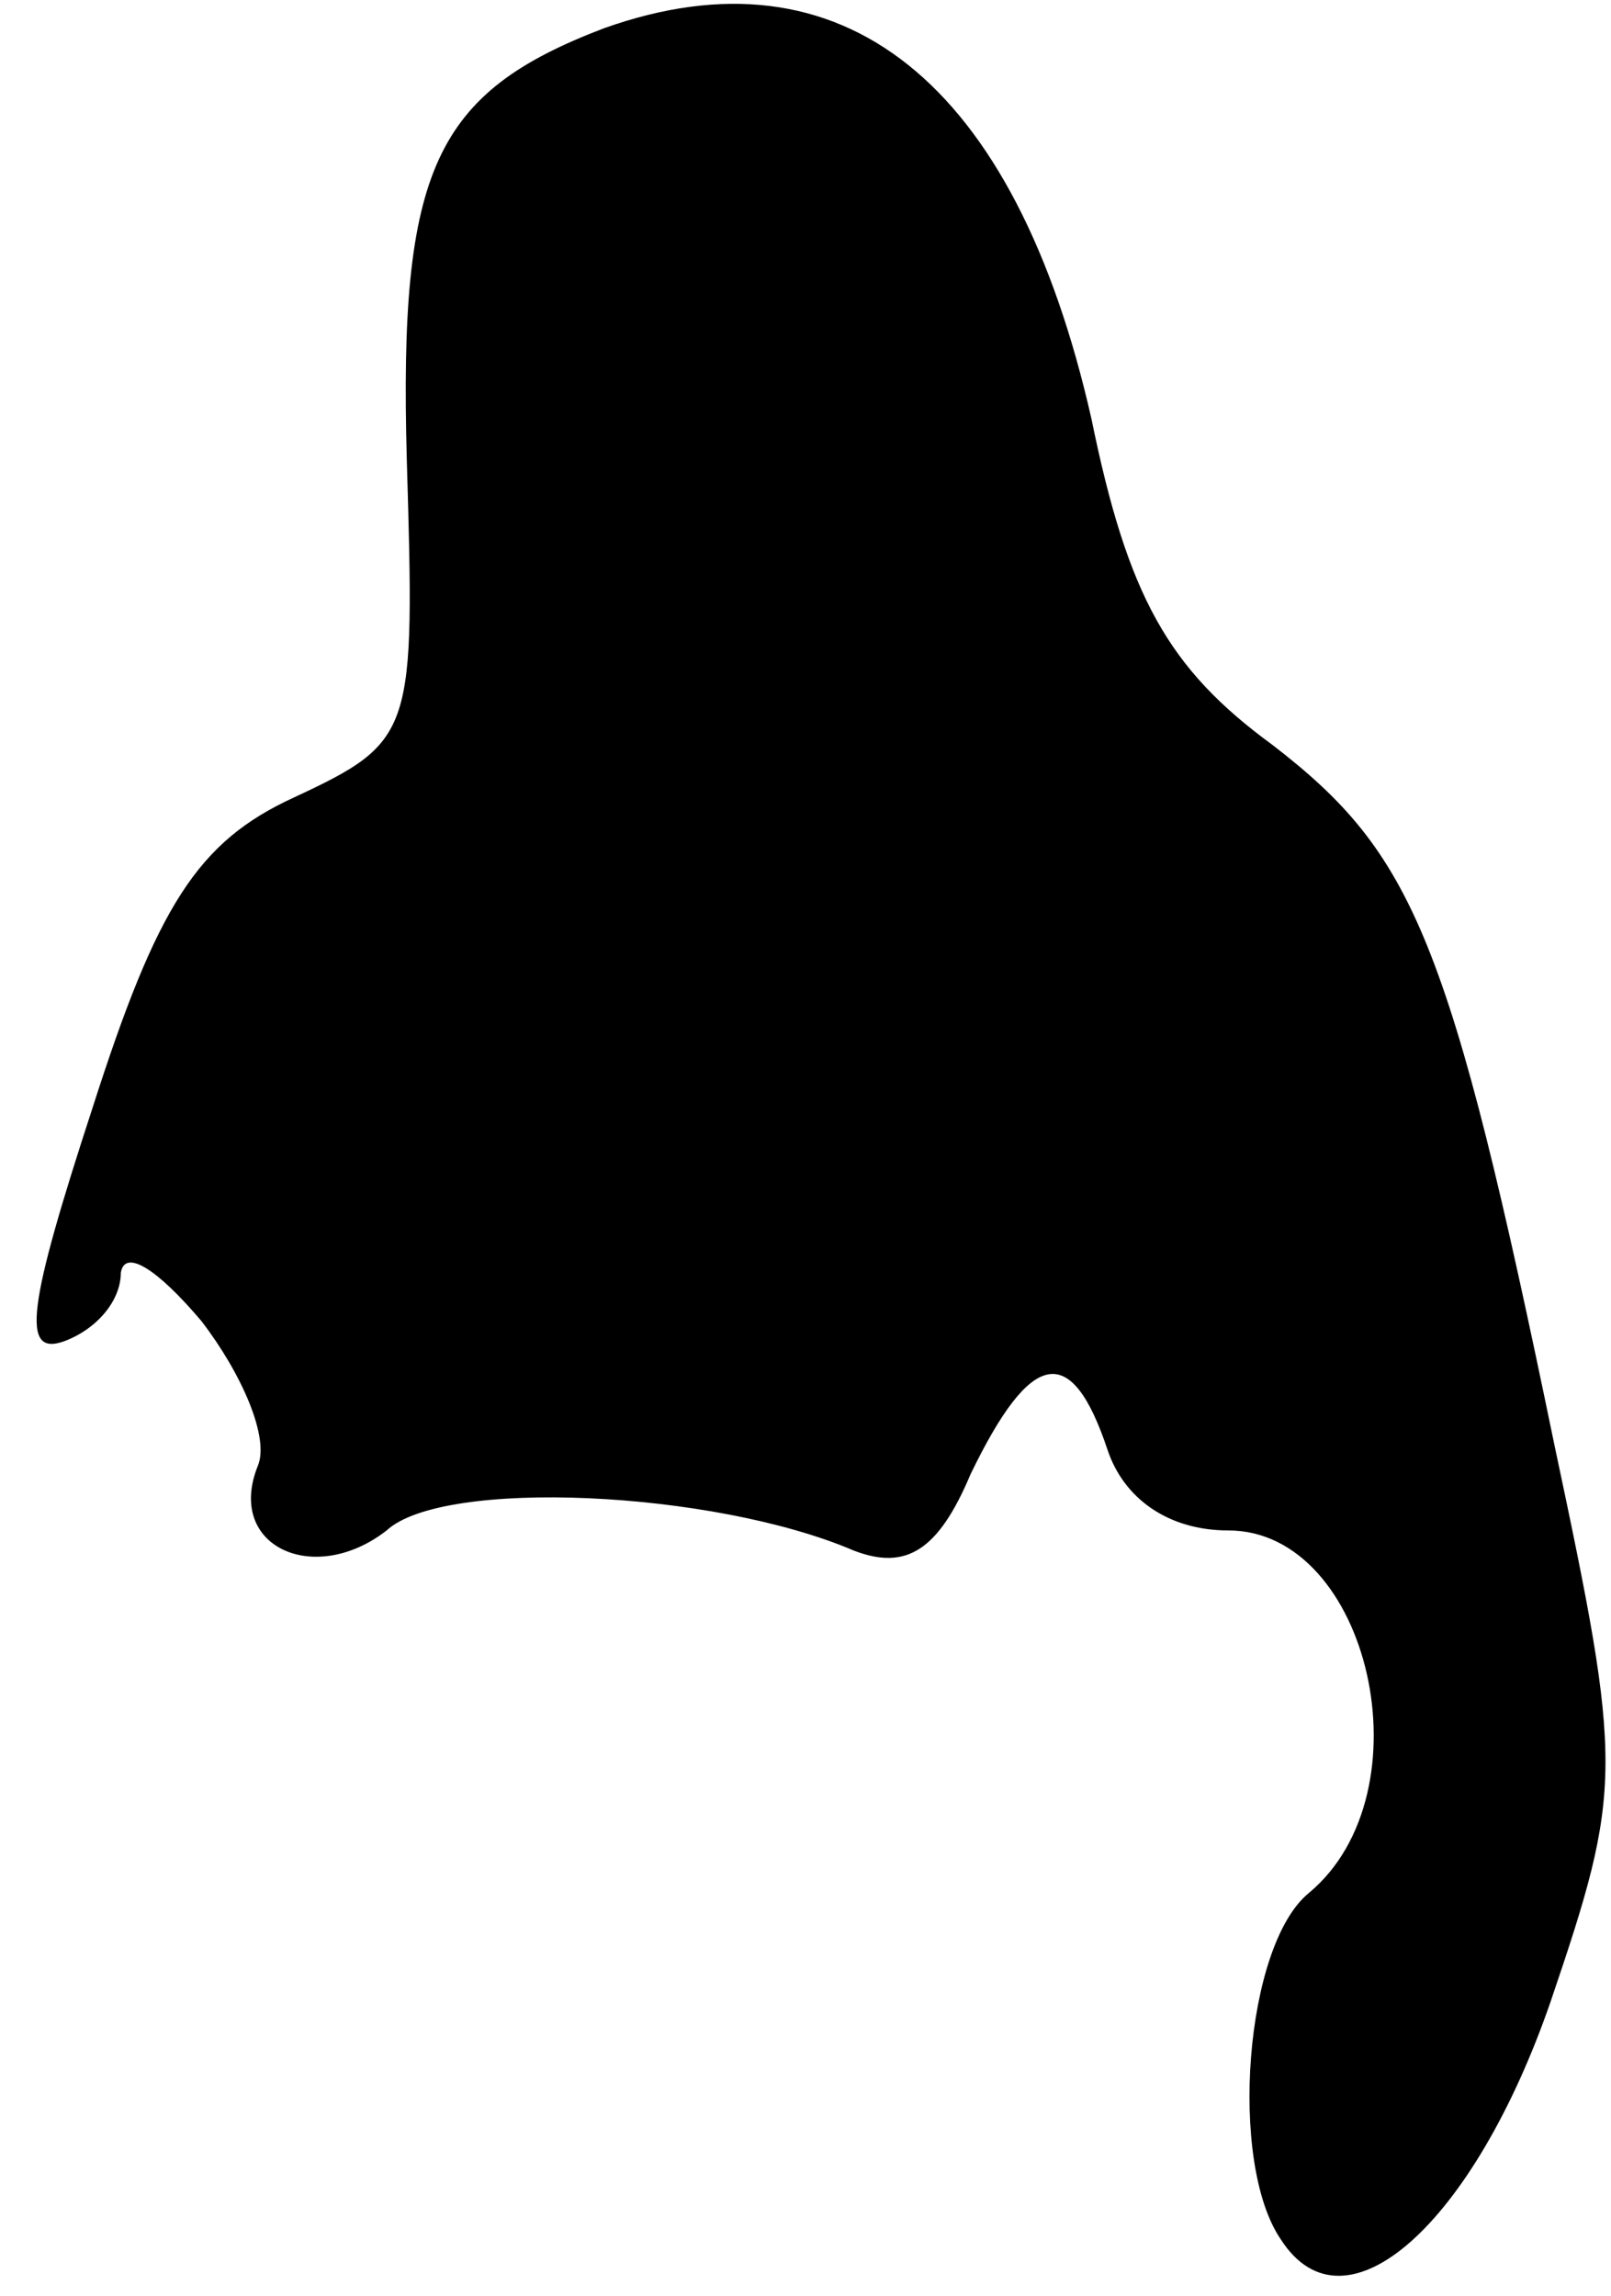 <?xml version="1.0" standalone="no"?>
<!DOCTYPE svg PUBLIC "-//W3C//DTD SVG 20010904//EN"
 "http://www.w3.org/TR/2001/REC-SVG-20010904/DTD/svg10.dtd">
<svg version="1.0" xmlns="http://www.w3.org/2000/svg"
 width="40pt" height="57pt" viewBox="0 0 40 57"
 preserveAspectRatio="xMidYMid meet">
<g transform="translate(0,57) scale(0.1,-0.1)"
fill="#000000" stroke="none">
<path fill="#000000" stroke="none" d="M150 563 c-42 -16 -51 -35 -49 -107 2
-68 2 -70 -28 -84 -24 -11 -34 -27 -50 -77 -16 -49 -18 -62 -7 -58 8 3 14 10
14 17 1 6 9 1 20 -12 10 -13 17 -29 14 -36 -8 -20 14 -30 32 -16 14 13 81 10
116 -5 13 -5 21 0 29 19 15 31 25 33 34 6 4 -12 15 -20 30 -20 35 0 50 -65 20
-90 -16 -13 -20 -67 -7 -86 16 -25 48 4 67 59 18 53 18 58 1 138 -26 126 -35
147 -70 174 -26 19 -36 37 -45 81 -19 84 -62 118 -121 97z"/>
</g>
</svg>

